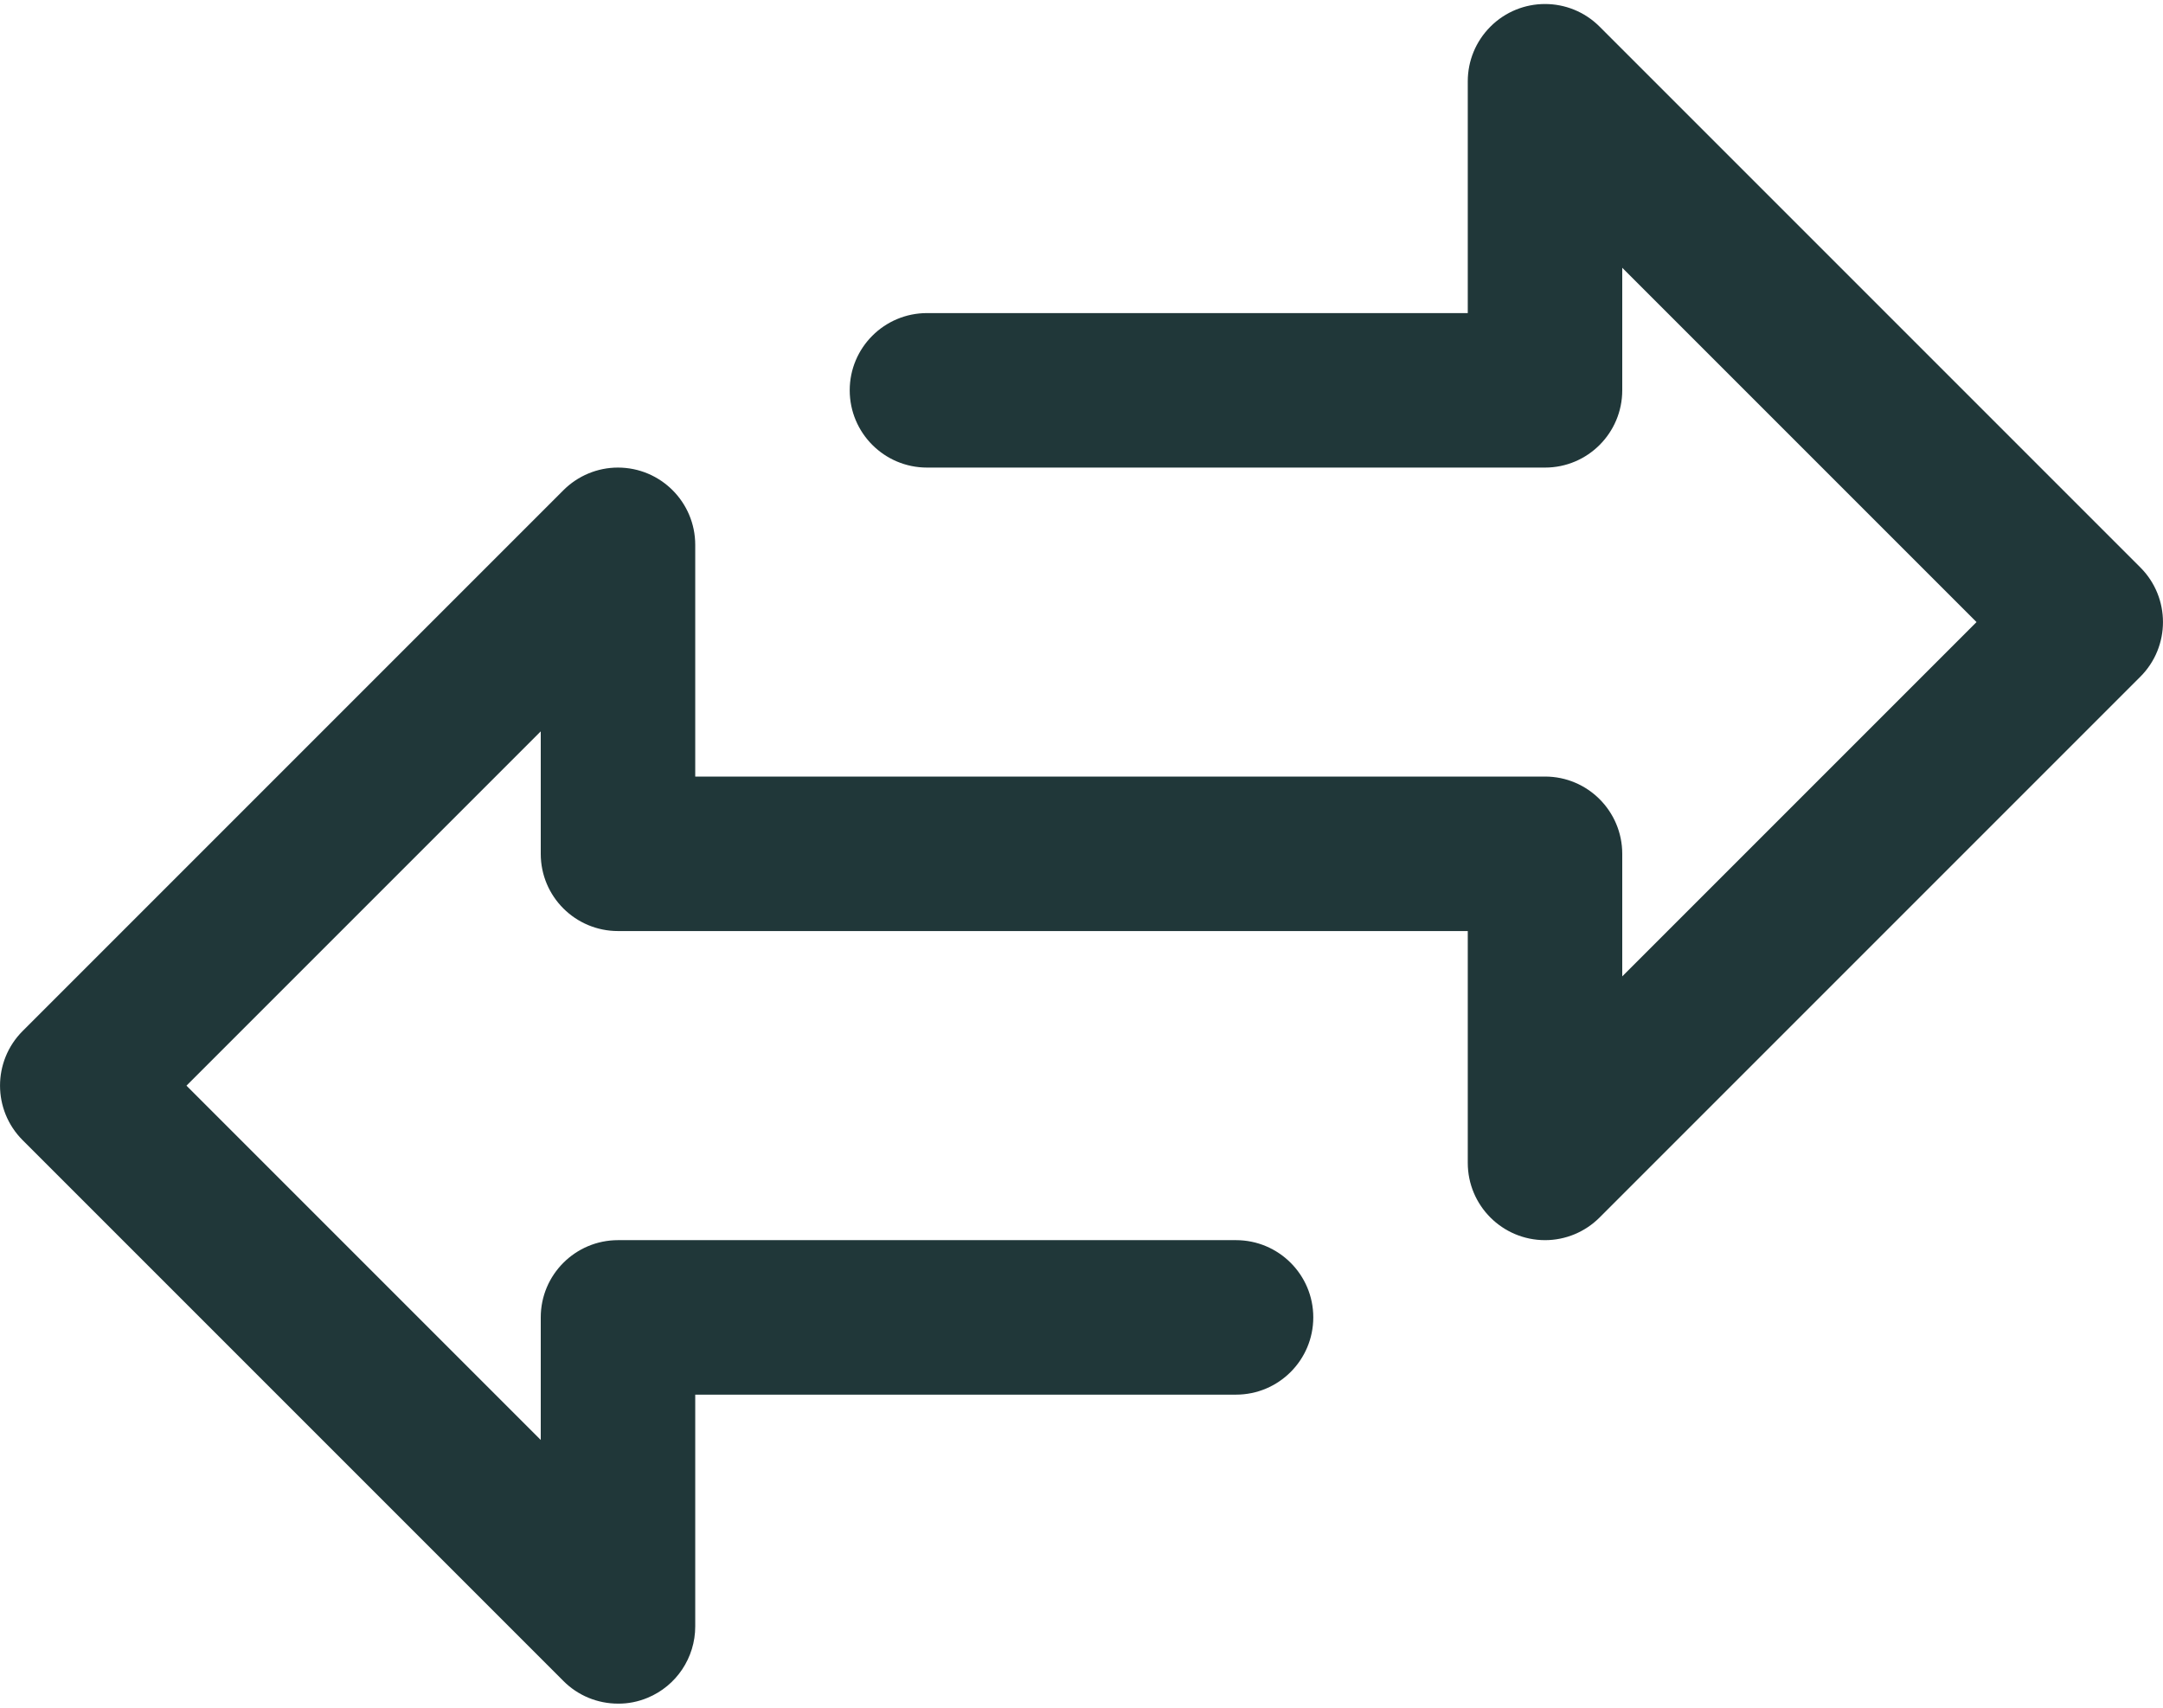 <svg width="19" height="15" viewBox="0 0 19 15" fill="none" xmlns="http://www.w3.org/2000/svg">
<path d="M18.801 4.984L14.051 0.234C13.786 -0.031 13.357 -0.031 13.092 0.234C12.964 0.362 12.893 0.534 12.893 0.714V2.75H8.143C7.768 2.75 7.464 3.054 7.464 3.428C7.464 3.803 7.768 4.107 8.143 4.107H13.572C13.946 4.107 14.25 3.803 14.25 3.428V2.352L17.362 5.464L14.25 8.576V7.5C14.25 7.125 13.946 6.821 13.572 6.821H6.107V4.786C6.107 4.411 5.803 4.107 5.428 4.107C5.248 4.107 5.076 4.179 4.949 4.306L0.199 9.056C-0.066 9.321 -0.066 9.75 0.199 10.015L4.949 14.765C5.076 14.893 5.249 14.964 5.429 14.964C5.518 14.965 5.606 14.947 5.688 14.913C5.942 14.808 6.107 14.56 6.107 14.286V12.25H10.857C11.232 12.25 11.536 11.946 11.536 11.571C11.536 11.197 11.232 10.893 10.857 10.893H5.429C5.054 10.893 4.75 11.197 4.75 11.571V12.648L1.638 9.536L4.75 6.424V7.5C4.75 7.875 5.054 8.178 5.429 8.178H12.893V10.214C12.893 10.589 13.197 10.893 13.572 10.893C13.752 10.893 13.924 10.821 14.051 10.694L18.801 5.944C19.066 5.679 19.066 5.249 18.801 4.984Z" fill="#203739"/>
</svg>
